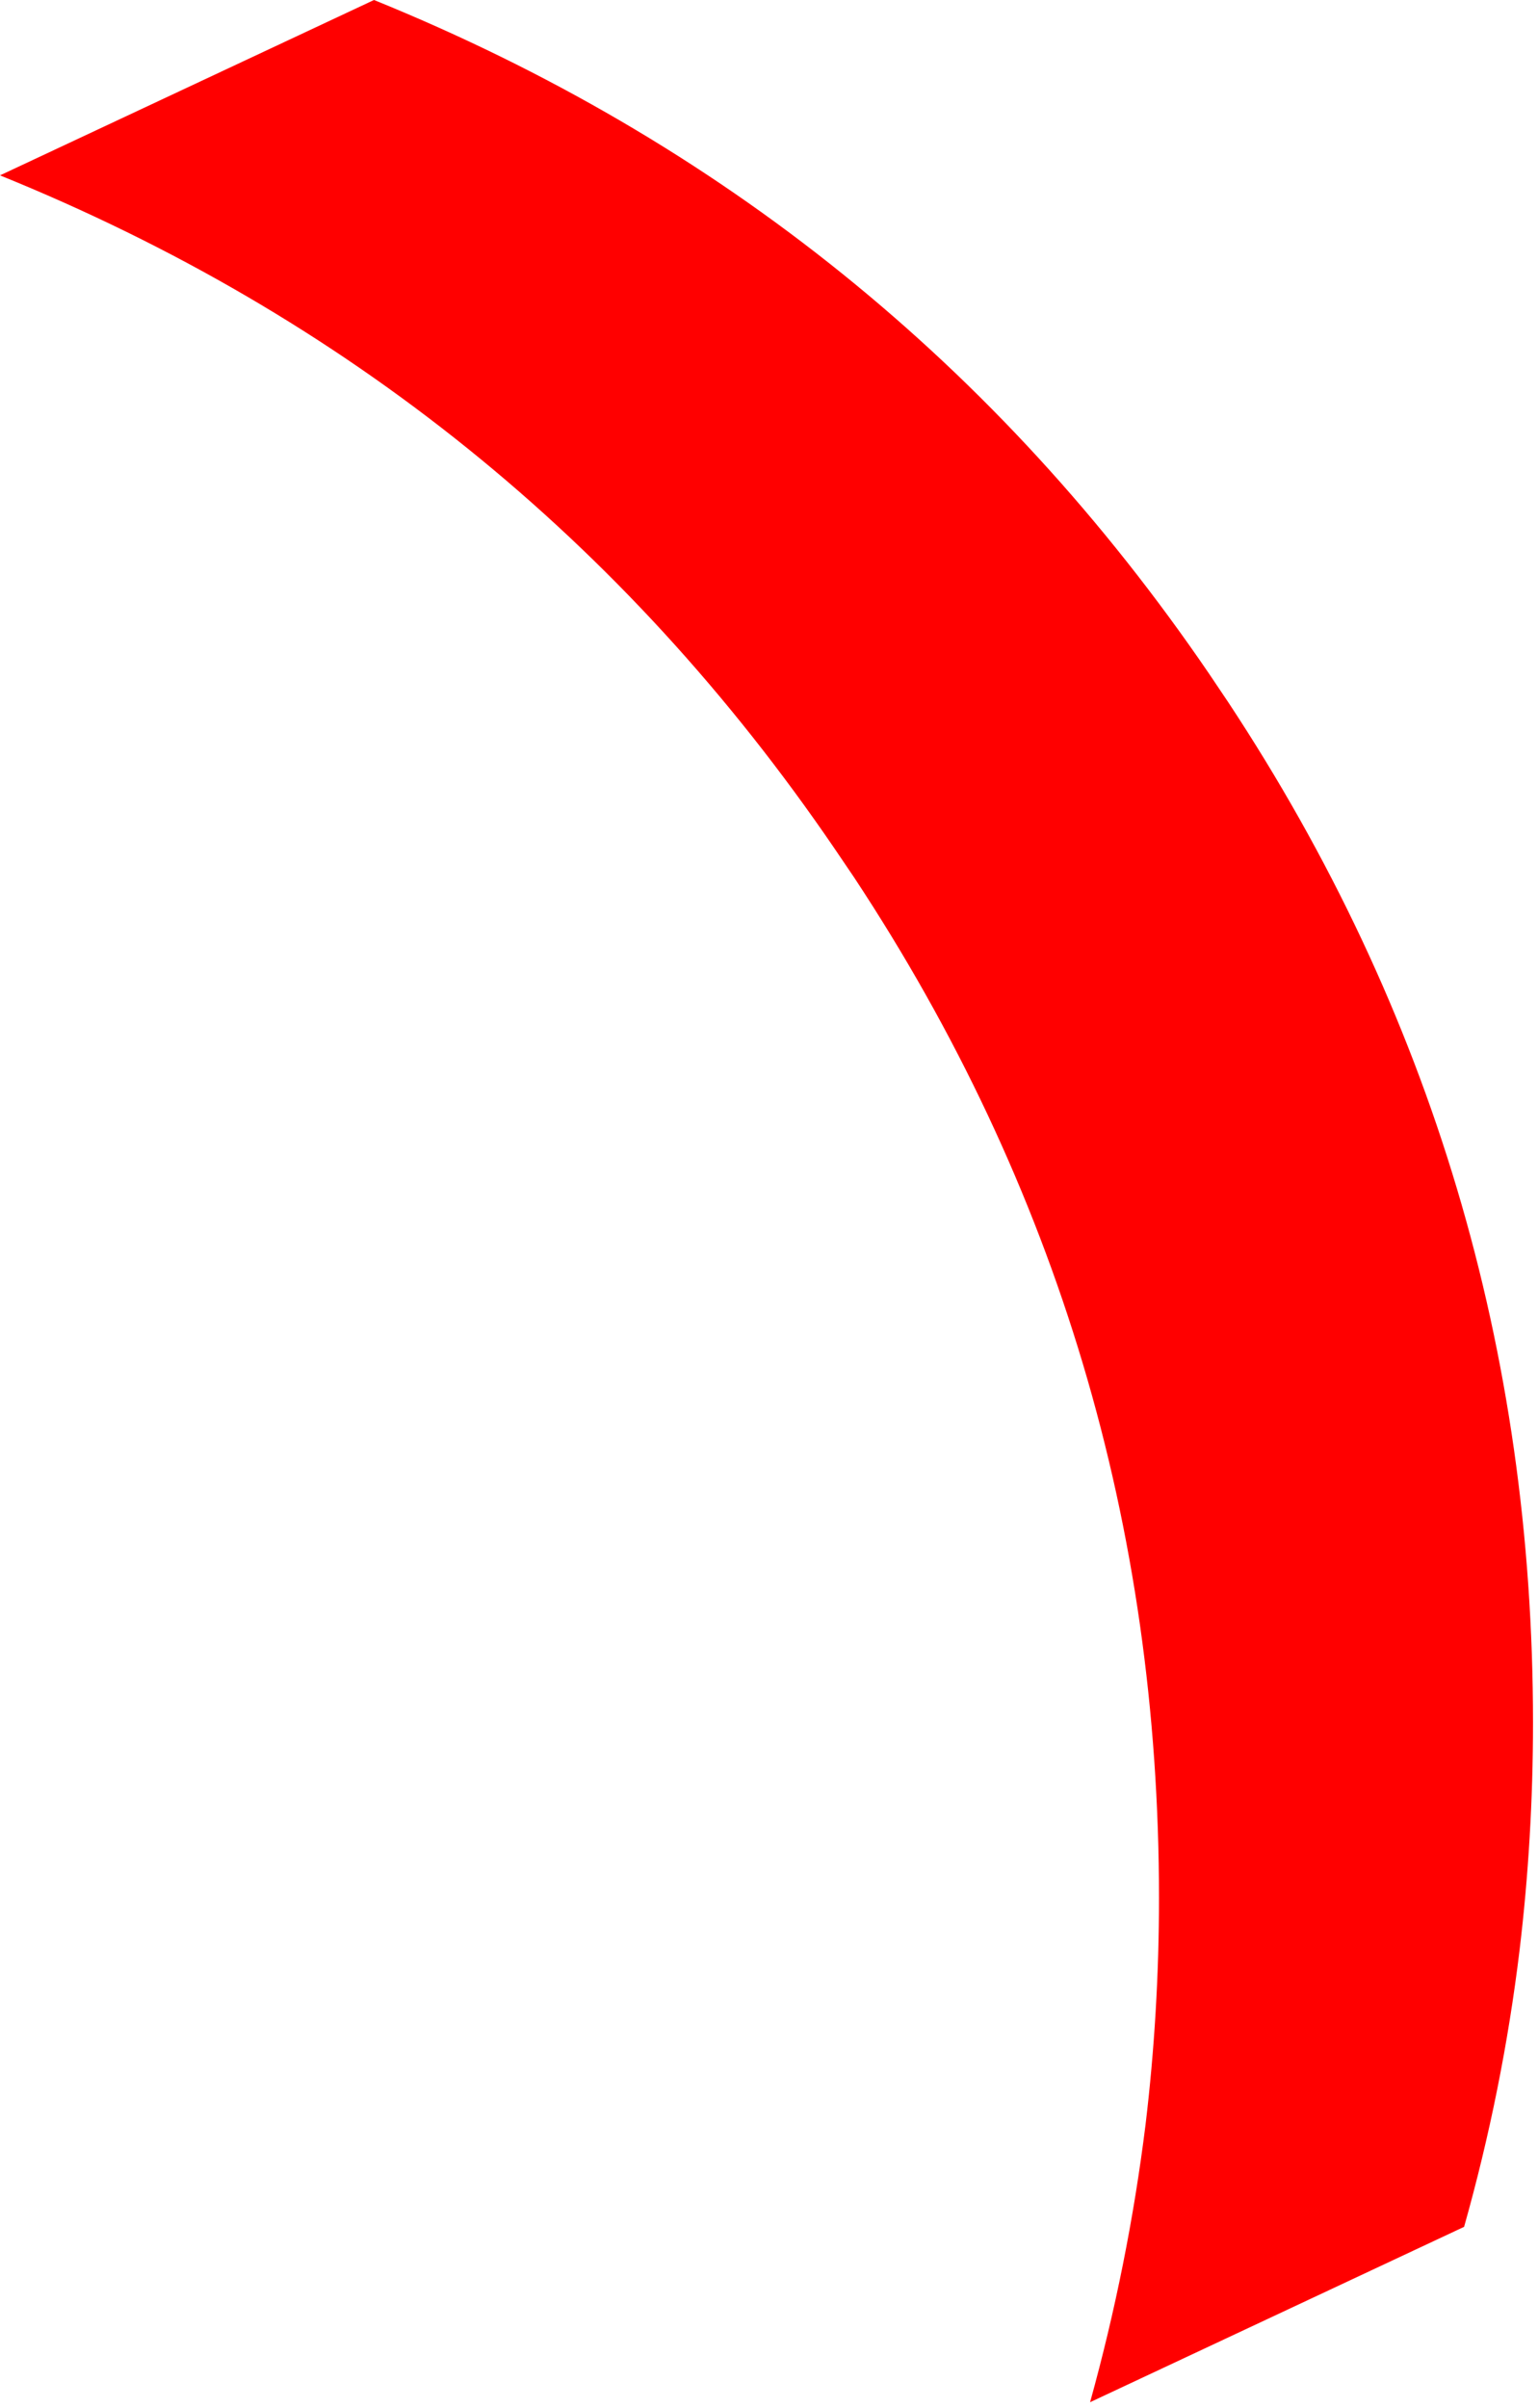<?xml version="1.0" encoding="utf-8"?>
<svg version="1.1" id="Layer_1"
xmlns="http://www.w3.org/2000/svg"
xmlns:xlink="http://www.w3.org/1999/xlink"
xmlns:author="http://www.sothink.com"
width="154px" height="241px"
xml:space="preserve">
<g id="72" transform="matrix(1, 0, 0, 1, 76.75, 120.2)">
<path style="fill:#FF0000;fill-opacity:1" d="M-39.3,-120.2Q12.7 -99.1 44.3 -52.8L46.25 -49.9Q76.75 -3.7 76.75 52.2Q76.75 63.75 75.4 75Q73.7 89 69.85 102.65L32.4 120.2Q36.2 106.5 37.95 92.45Q39.3 81.2 39.3 69.75Q39.3 13.85 8.8 -32.35L6.8 -35.3Q-24.8 -81.6 -76.75 -102.65L-39.3 -120.2" />
</g>
</svg>

